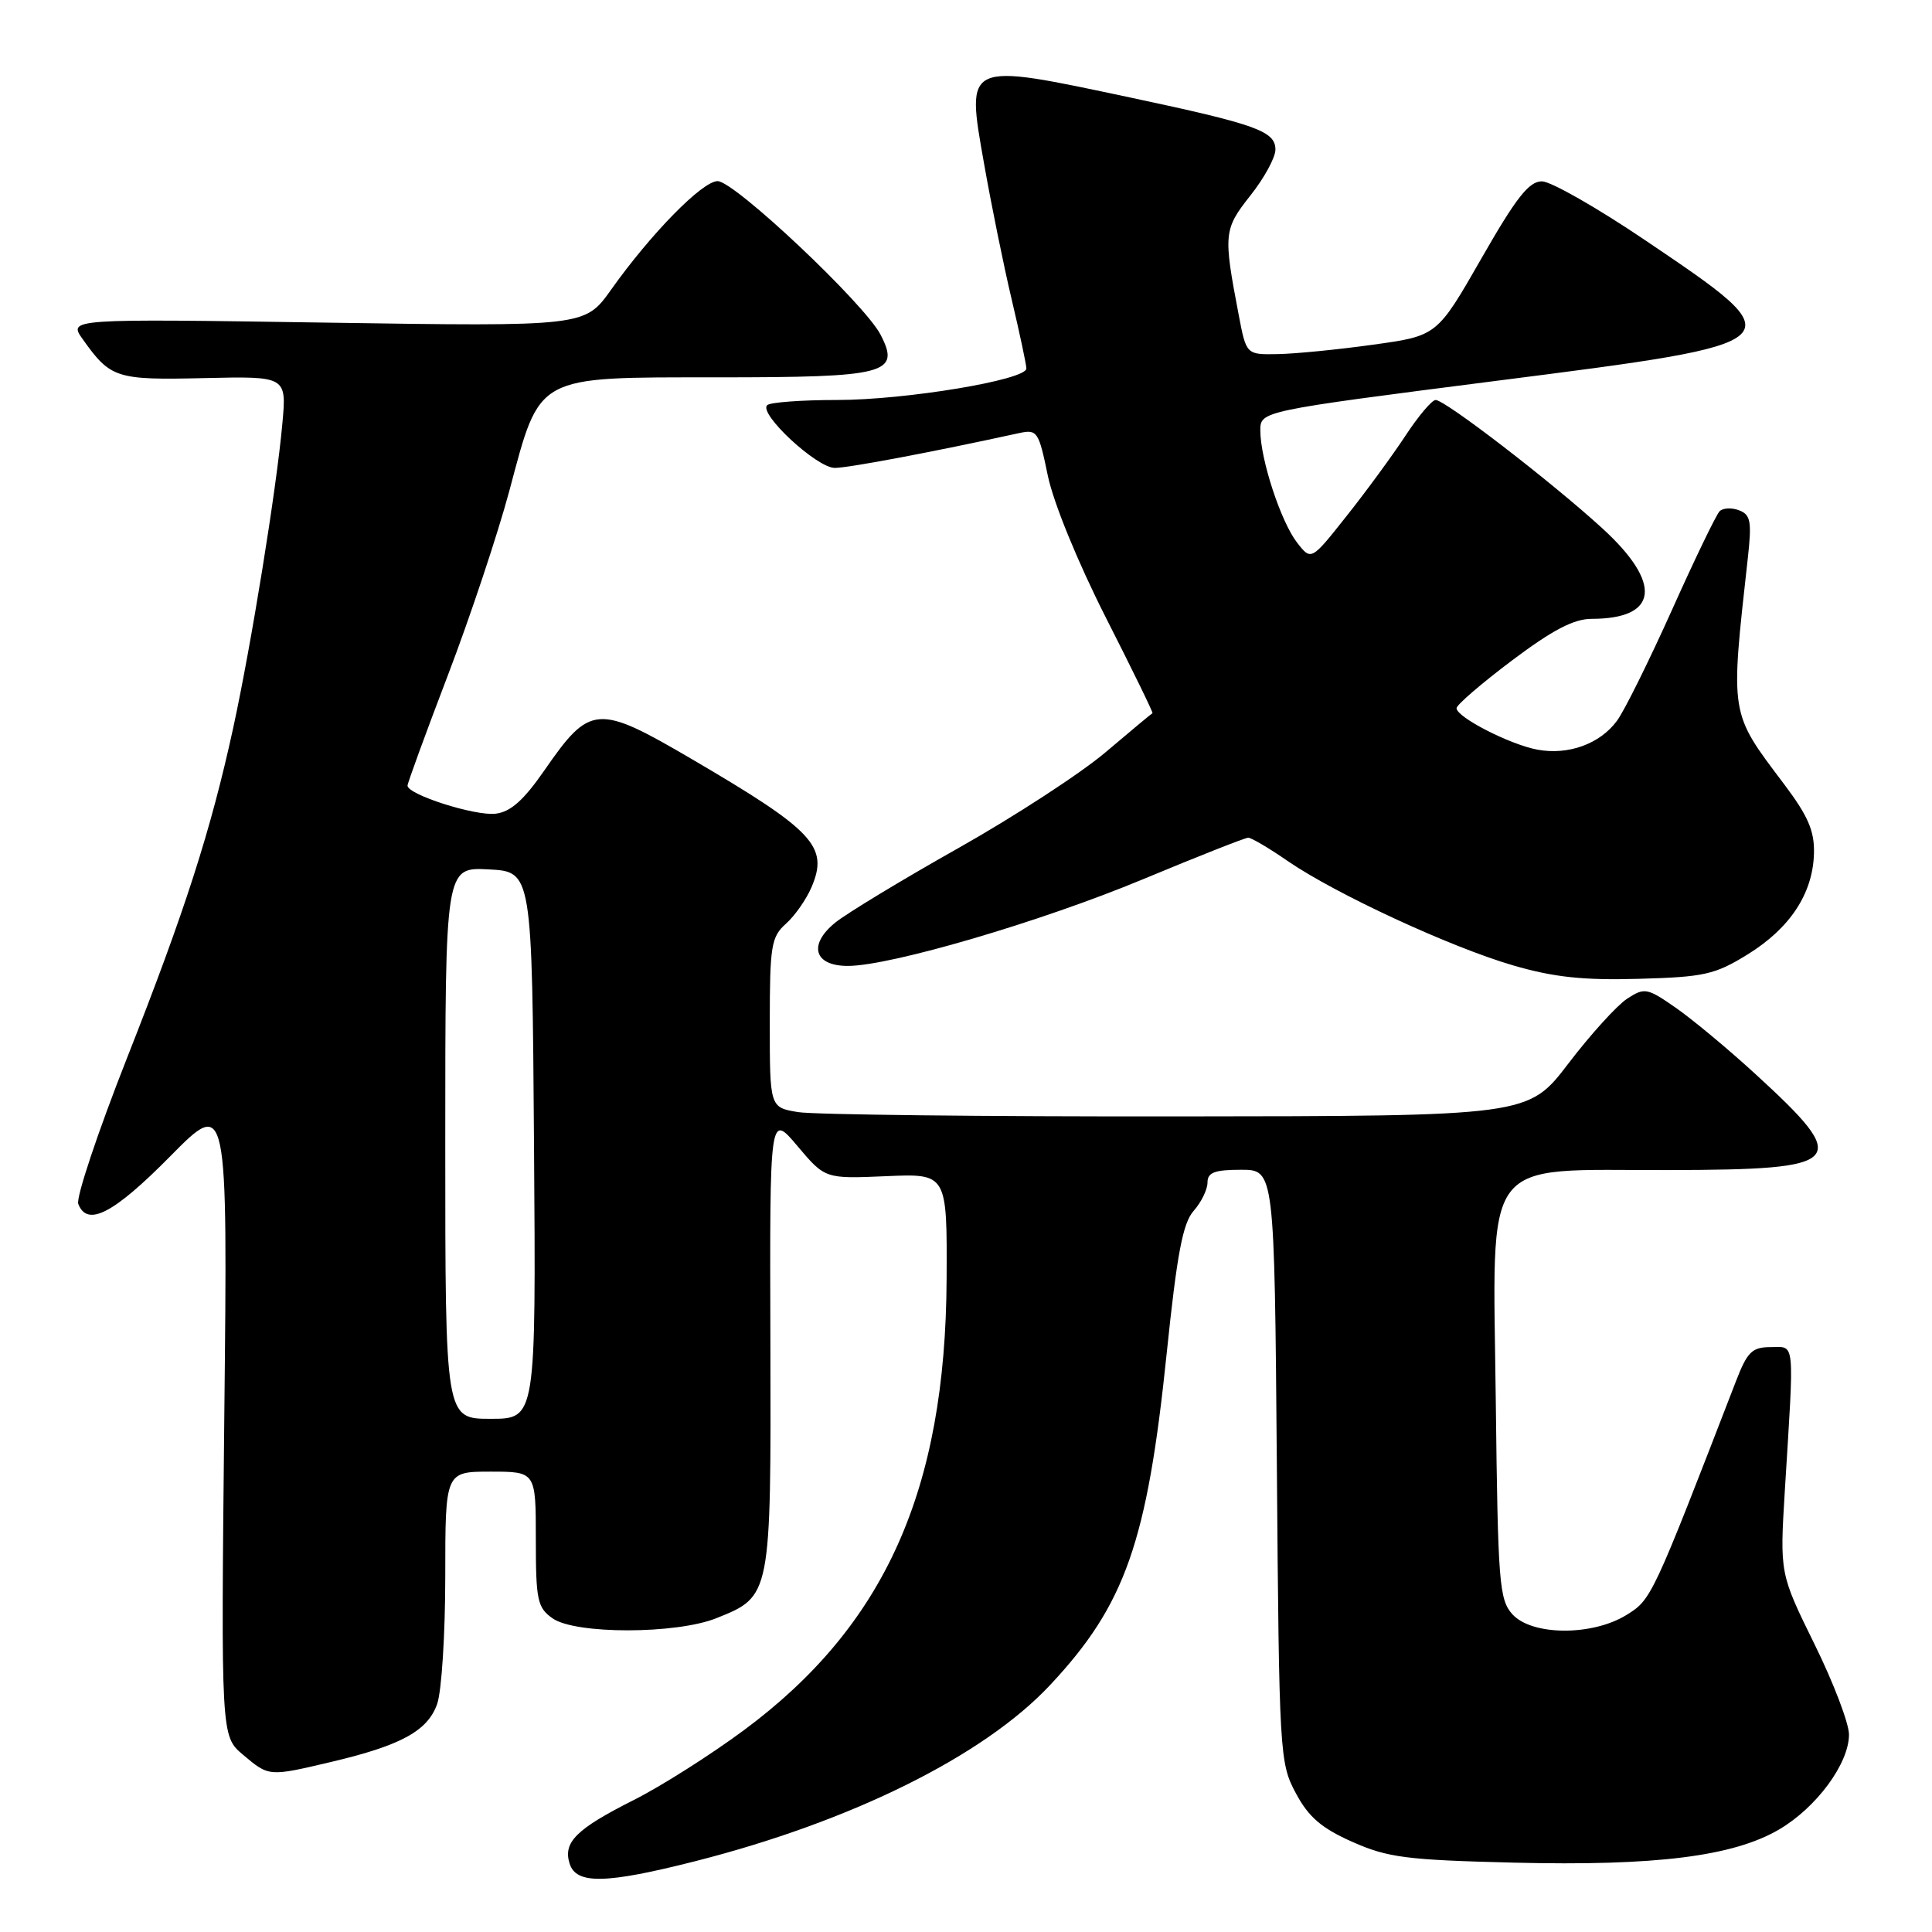 <?xml version="1.0" encoding="UTF-8" standalone="no"?>
<!DOCTYPE svg PUBLIC "-//W3C//DTD SVG 1.1//EN" "http://www.w3.org/Graphics/SVG/1.1/DTD/svg11.dtd" >
<svg xmlns="http://www.w3.org/2000/svg" xmlns:xlink="http://www.w3.org/1999/xlink" version="1.1" viewBox="0 0 256 256">
 <g >
 <path fill="currentColor"
d=" M 92.12 246.62 C 112.85 241.35 130.38 232.65 139.15 223.27 C 149.11 212.63 152.01 204.37 154.60 179.26 C 155.96 166.13 156.73 162.05 158.17 160.44 C 159.18 159.30 160.00 157.61 160.00 156.69 C 160.00 155.36 160.94 155.00 164.44 155.00 C 168.87 155.00 168.87 155.00 169.19 194.25 C 169.49 232.45 169.56 233.61 171.70 237.60 C 173.39 240.77 175.10 242.24 179.20 244.06 C 183.88 246.14 186.37 246.46 200.60 246.81 C 219.39 247.27 229.65 245.98 235.73 242.42 C 240.70 239.51 245.00 233.67 245.00 229.84 C 245.00 228.35 242.94 222.94 240.41 217.82 C 235.83 208.50 235.83 208.50 236.50 197.50 C 237.76 177.15 237.90 178.50 234.63 178.50 C 232.16 178.50 231.53 179.12 230.03 183.00 C 218.92 211.75 218.83 211.94 215.52 213.99 C 210.97 216.80 202.99 216.75 200.40 213.90 C 198.65 211.96 198.48 209.72 198.20 185.72 C 197.82 152.62 195.98 155.09 221.13 155.04 C 244.63 154.99 245.44 154.08 232.54 142.26 C 228.96 138.98 224.23 135.05 222.03 133.52 C 218.24 130.89 217.91 130.83 215.58 132.35 C 214.24 133.24 210.74 137.09 207.82 140.92 C 202.50 147.89 202.50 147.89 156.00 147.93 C 130.43 147.96 107.81 147.70 105.75 147.36 C 102.00 146.74 102.00 146.74 102.00 135.52 C 102.00 125.33 102.19 124.14 104.14 122.40 C 105.31 121.36 106.84 119.18 107.53 117.56 C 109.83 112.17 107.87 110.07 91.66 100.58 C 79.14 93.25 78.19 93.33 72.14 102.07 C 69.38 106.05 67.65 107.59 65.66 107.82 C 62.94 108.14 54.00 105.29 54.00 104.10 C 54.00 103.76 56.40 97.18 59.34 89.49 C 62.28 81.80 65.95 70.78 67.50 65.00 C 71.63 49.55 70.78 50.01 95.06 50.00 C 117.51 50.00 119.35 49.52 116.68 44.35 C 114.55 40.24 97.32 24.00 95.09 24.00 C 93.07 24.00 86.27 30.93 80.97 38.39 C 77.50 43.27 77.50 43.27 43.26 42.75 C 9.03 42.23 9.03 42.23 10.97 44.96 C 14.66 50.14 15.39 50.37 27.06 50.10 C 37.99 49.85 37.99 49.85 37.41 56.17 C 36.64 64.77 33.28 85.53 30.89 96.50 C 27.92 110.10 24.51 120.71 16.80 140.27 C 12.95 150.04 10.06 158.70 10.37 159.52 C 11.56 162.62 15.04 160.82 22.52 153.25 C 30.17 145.50 30.17 145.50 29.72 187.78 C 29.28 230.06 29.28 230.06 32.22 232.53 C 35.65 235.42 35.60 235.42 43.90 233.46 C 53.15 231.28 56.68 229.35 57.93 225.77 C 58.52 224.08 59.00 216.47 59.00 208.85 C 59.00 195.00 59.00 195.00 65.00 195.00 C 71.00 195.00 71.00 195.00 71.00 203.94 C 71.00 212.05 71.21 213.03 73.22 214.44 C 76.25 216.57 89.59 216.55 94.92 214.42 C 102.19 211.51 102.17 211.59 102.08 177.66 C 101.99 147.50 101.99 147.50 105.66 151.85 C 109.33 156.20 109.33 156.20 117.42 155.85 C 125.50 155.50 125.50 155.50 125.43 169.50 C 125.29 197.51 117.24 215.42 98.57 229.26 C 94.17 232.52 87.60 236.69 83.98 238.51 C 76.34 242.36 74.58 244.11 75.48 246.95 C 76.36 249.71 80.27 249.63 92.12 246.62 Z  M 231.58 126.46 C 237.21 122.97 240.22 118.39 240.36 113.08 C 240.44 110.11 239.58 108.12 236.39 103.89 C 229.16 94.29 229.26 94.97 231.60 73.90 C 232.13 69.11 231.97 68.20 230.44 67.62 C 229.47 67.24 228.30 67.30 227.86 67.74 C 227.41 68.19 224.57 74.07 221.55 80.81 C 218.52 87.55 215.25 94.16 214.27 95.49 C 212.02 98.57 207.81 100.10 203.70 99.33 C 200.06 98.65 193.00 95.03 193.00 93.84 C 193.00 93.40 196.30 90.56 200.34 87.52 C 205.71 83.48 208.54 82.00 210.90 82.00 C 219.76 82.00 220.31 77.31 212.31 70.00 C 205.56 63.83 191.49 53.00 190.23 53.00 C 189.74 53.00 187.93 55.14 186.22 57.75 C 184.50 60.36 180.99 65.16 178.41 68.40 C 173.74 74.30 173.74 74.30 171.87 71.90 C 169.72 69.13 167.00 60.84 167.00 57.05 C 167.00 54.47 167.00 54.47 198.14 50.48 C 238.22 45.36 238.14 45.44 217.92 31.78 C 211.64 27.54 205.52 24.05 204.33 24.03 C 202.61 24.01 200.93 26.14 196.29 34.25 C 190.42 44.50 190.42 44.50 181.96 45.67 C 177.31 46.32 171.62 46.88 169.32 46.92 C 165.14 47.00 165.14 47.00 164.14 41.75 C 162.08 30.99 162.14 30.39 165.68 25.91 C 167.51 23.61 169.00 20.87 169.00 19.83 C 169.00 17.38 166.50 16.48 149.76 12.92 C 127.75 8.25 128.00 8.13 130.39 21.67 C 131.34 27.07 132.99 35.20 134.06 39.71 C 135.13 44.23 136.00 48.33 136.00 48.83 C 136.00 50.34 120.01 53.00 110.92 53.00 C 106.20 53.00 102.02 53.31 101.65 53.69 C 100.50 54.83 108.23 62.00 110.61 62.00 C 112.43 62.00 123.51 59.91 135.03 57.39 C 137.44 56.87 137.63 57.15 138.84 63.02 C 139.59 66.62 142.80 74.47 146.52 81.81 C 150.04 88.74 152.83 94.45 152.71 94.50 C 152.59 94.55 149.80 96.87 146.50 99.67 C 143.20 102.47 134.43 108.18 127.00 112.37 C 119.58 116.55 112.23 121.00 110.69 122.24 C 107.05 125.18 107.86 128.00 112.36 127.99 C 118.02 127.98 137.97 122.12 151.44 116.51 C 158.71 113.48 164.99 111.00 165.40 111.00 C 165.81 111.00 168.17 112.39 170.64 114.10 C 176.96 118.44 192.19 125.50 200.50 127.92 C 205.84 129.48 209.78 129.91 217.13 129.70 C 225.82 129.46 227.22 129.15 231.58 126.46 Z  M 59.00 151.45 C 59.00 114.90 59.00 114.90 64.75 115.20 C 70.50 115.50 70.50 115.50 70.76 151.75 C 71.02 188.00 71.02 188.00 65.01 188.00 C 59.00 188.00 59.00 188.00 59.00 151.45 Z "/>
</g>
</svg>